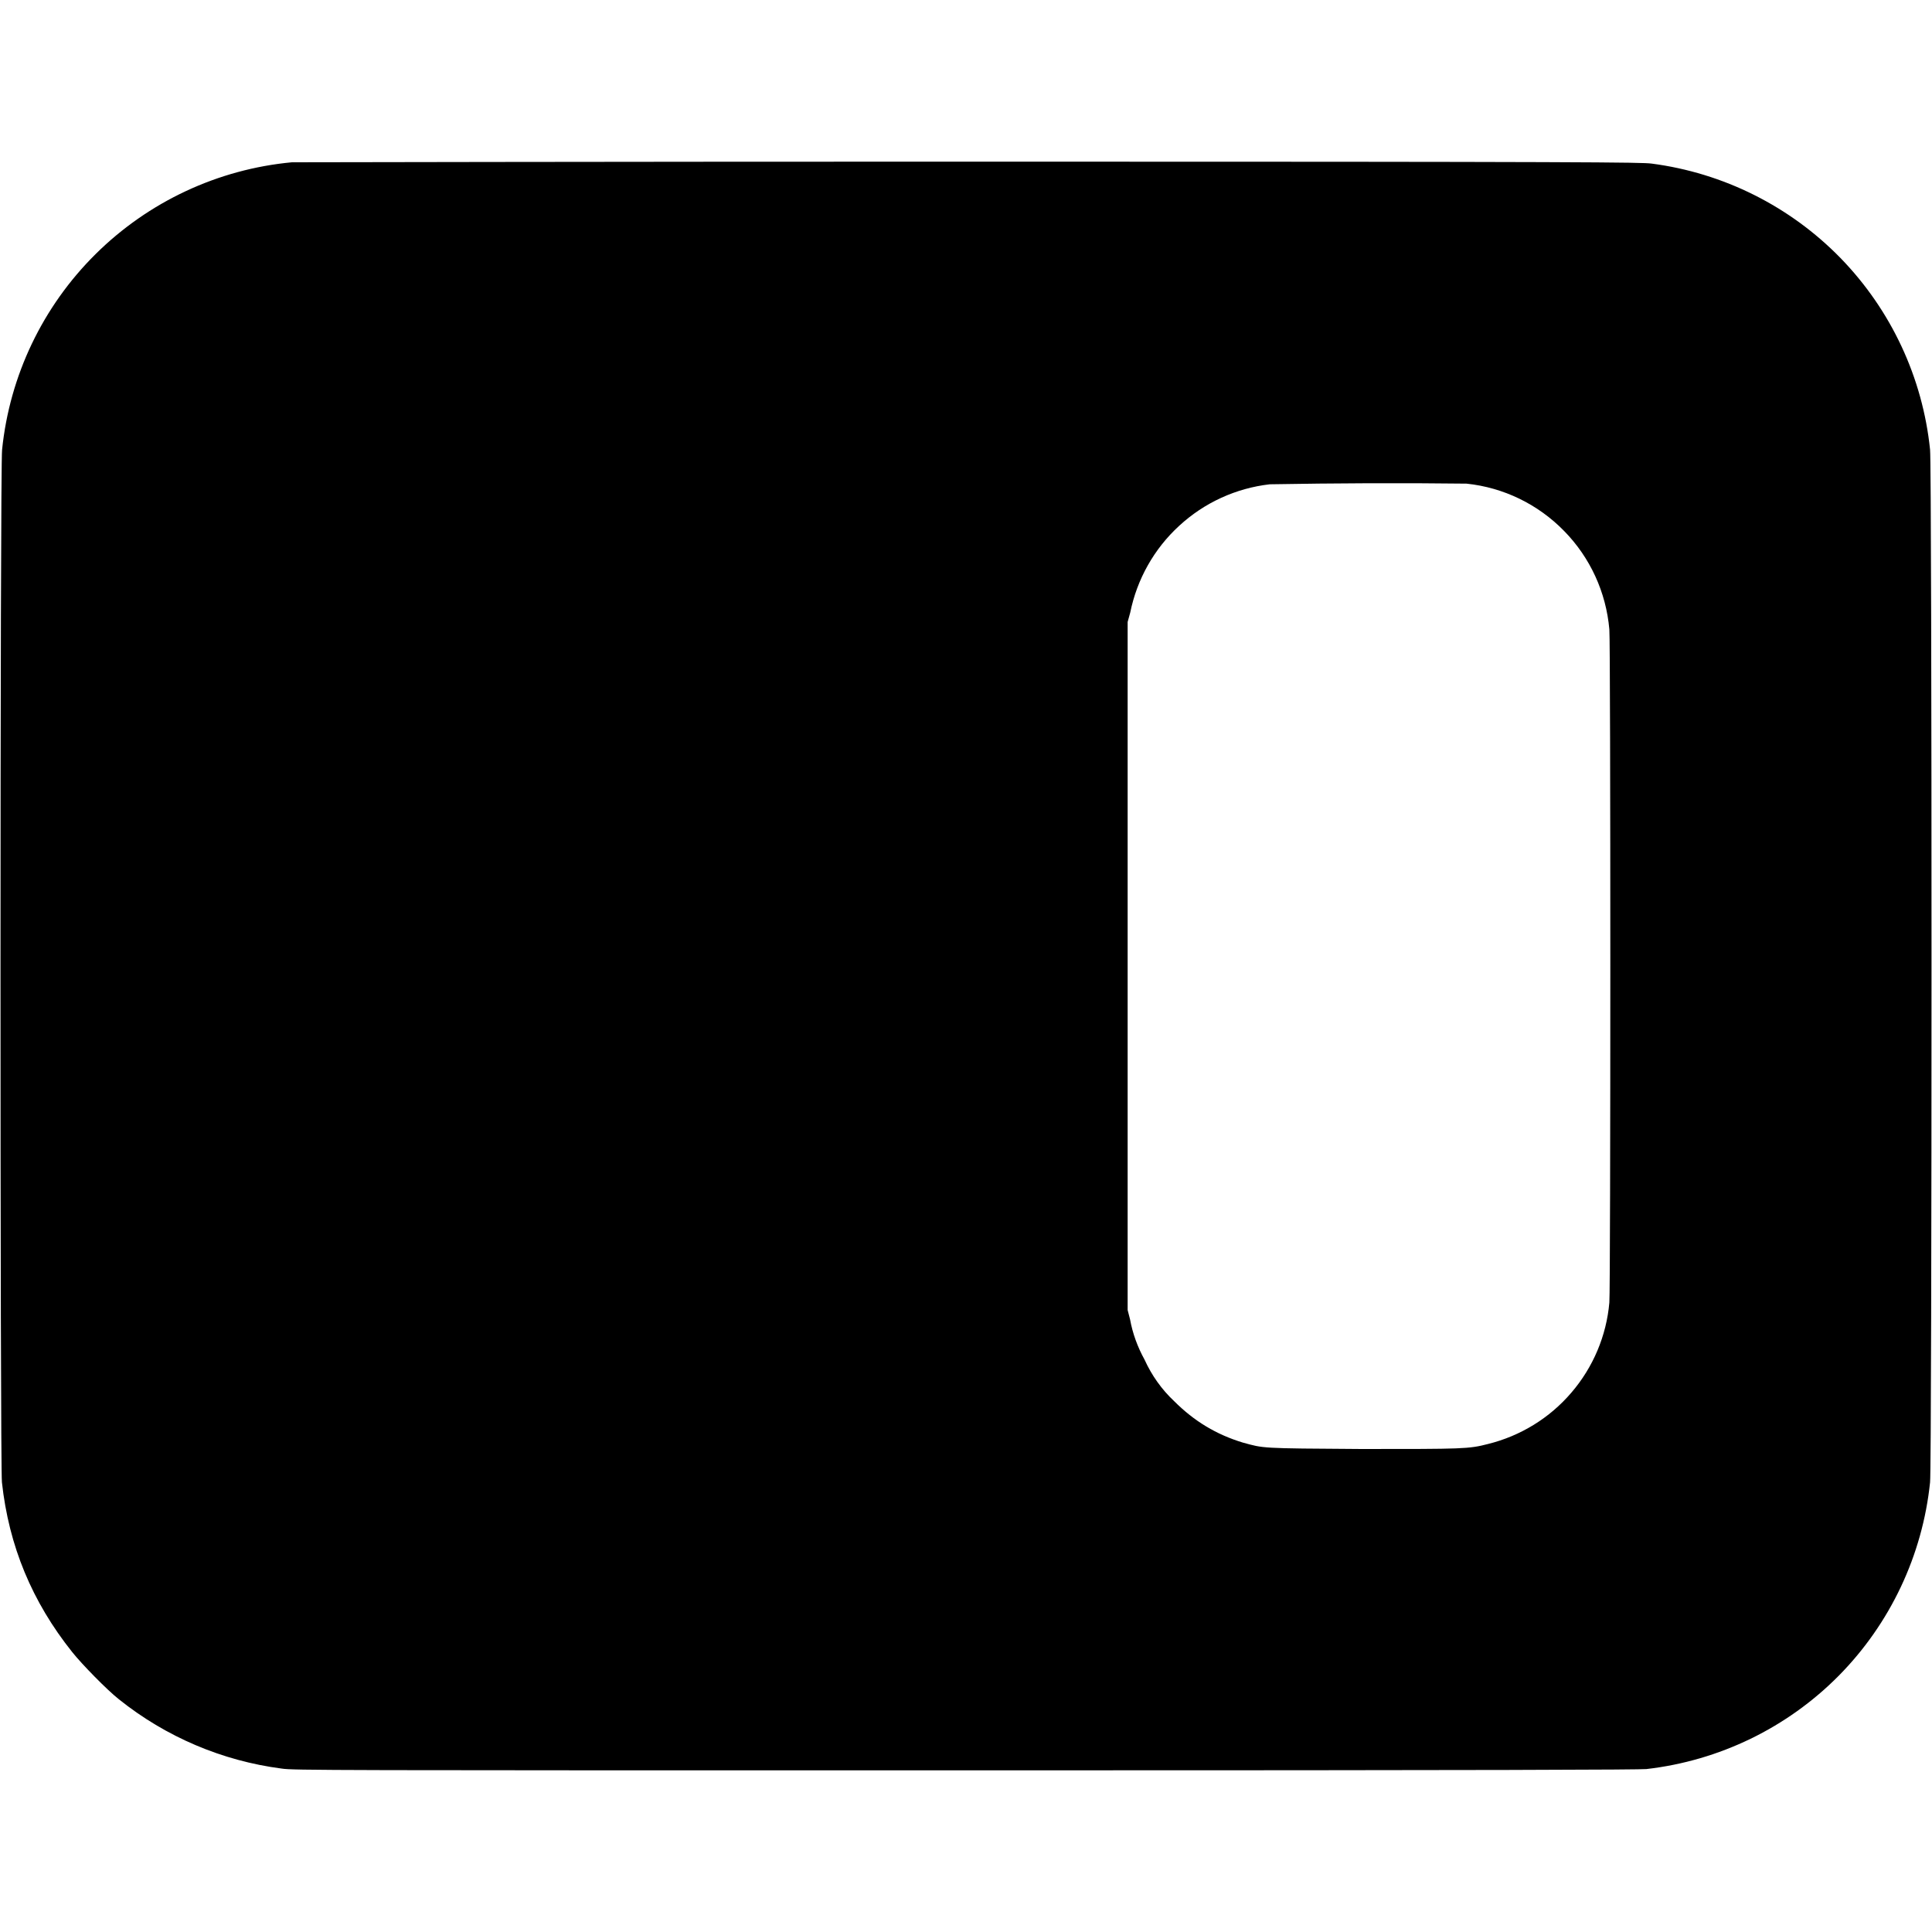 <svg width="12" height="12" viewBox="0 0 12 12" fill="none" xmlns="http://www.w3.org/2000/svg">
<path d="M1.813 1.008C1.353 1.051 0.922 1.253 0.594 1.578C0.265 1.904 0.06 2.333 0.013 2.793C-8.27014e-07 2.895 -8.27014e-07 9.105 0.012 9.207C0.055 9.602 0.199 9.949 0.449 10.262C0.508 10.336 0.664 10.496 0.739 10.555C1.03 10.788 1.38 10.937 1.75 10.985C1.82 10.996 2.023 10.996 5.996 10.996C9.386 10.996 10.18 10.992 10.226 10.988C10.679 10.936 11.1 10.732 11.421 10.408C11.741 10.084 11.941 9.66 11.988 9.207C12 9.105 12 2.895 11.988 2.793C11.942 2.345 11.746 1.926 11.432 1.603C11.118 1.281 10.704 1.074 10.258 1.016C10.195 1.008 9.926 1.004 6.031 1.004C3.719 1.004 1.848 1.008 1.813 1.008ZM9.109 3.004C9.339 3.028 9.553 3.132 9.715 3.298C9.877 3.463 9.976 3.679 9.996 3.91C10.004 4 10.004 8 9.996 8.09C9.978 8.297 9.895 8.493 9.76 8.65C9.625 8.808 9.444 8.919 9.242 8.969C9.122 9 9.09 9 8.457 9C7.82 8.996 7.852 8.996 7.719 8.96C7.555 8.91 7.418 8.828 7.293 8.703C7.215 8.63 7.153 8.542 7.109 8.445C7.066 8.367 7.035 8.283 7.019 8.195L7.004 8.137V3.863L7.02 3.805C7.062 3.598 7.168 3.409 7.324 3.266C7.48 3.122 7.677 3.032 7.887 3.008C8.294 3.001 8.702 2.999 9.109 3.004Z" fill="currentColor"/>
</svg>
